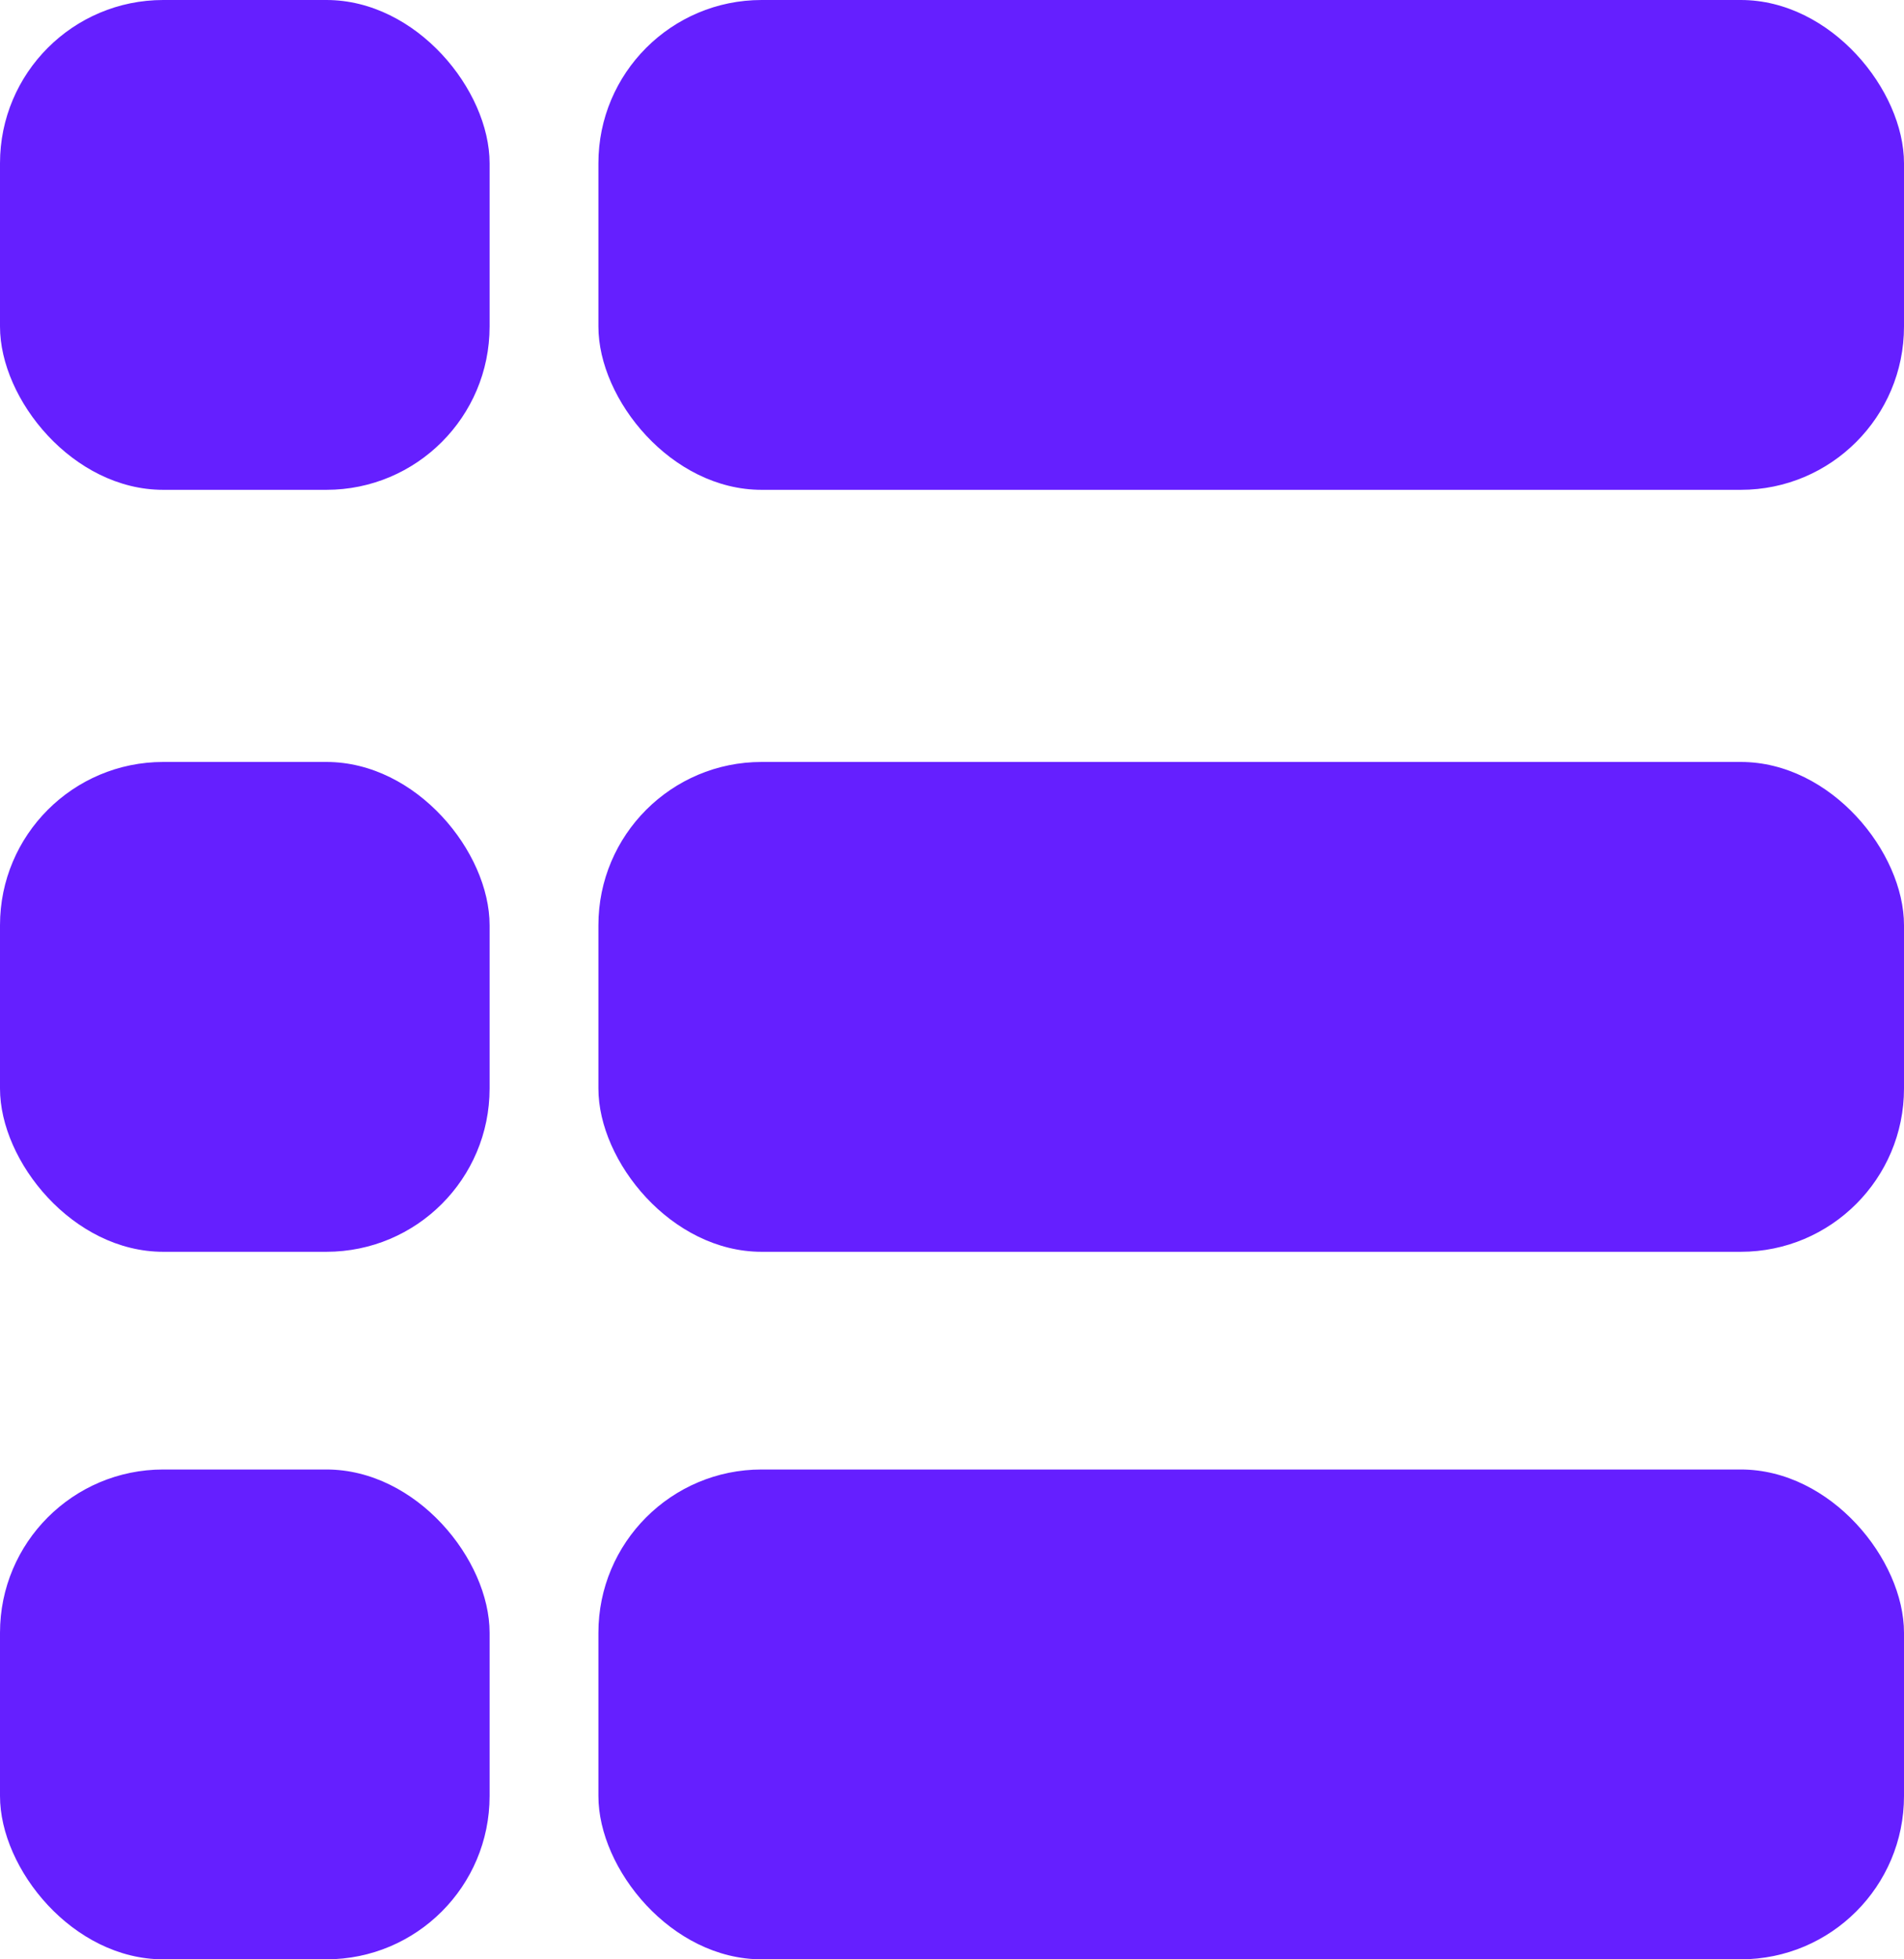 <svg width="35" height="36" viewBox="0 0 35 36" fill="none" xmlns="http://www.w3.org/2000/svg">
<rect width="9" height="9" rx="3" fill="#651FFF"/>
<rect x="11" width="24" height="9" rx="3" fill="#651FFF"/>
<rect y="14" width="9" height="9" rx="3" fill="#651FFF"/>
<rect x="11" y="14" width="24" height="9" rx="3" fill="#651FFF"/>
<rect y="27" width="9" height="9" rx="3" fill="#651FFF"/>
<rect x="11" y="27" width="24" height="9" rx="3" fill="#651FFF"/>
</svg>
